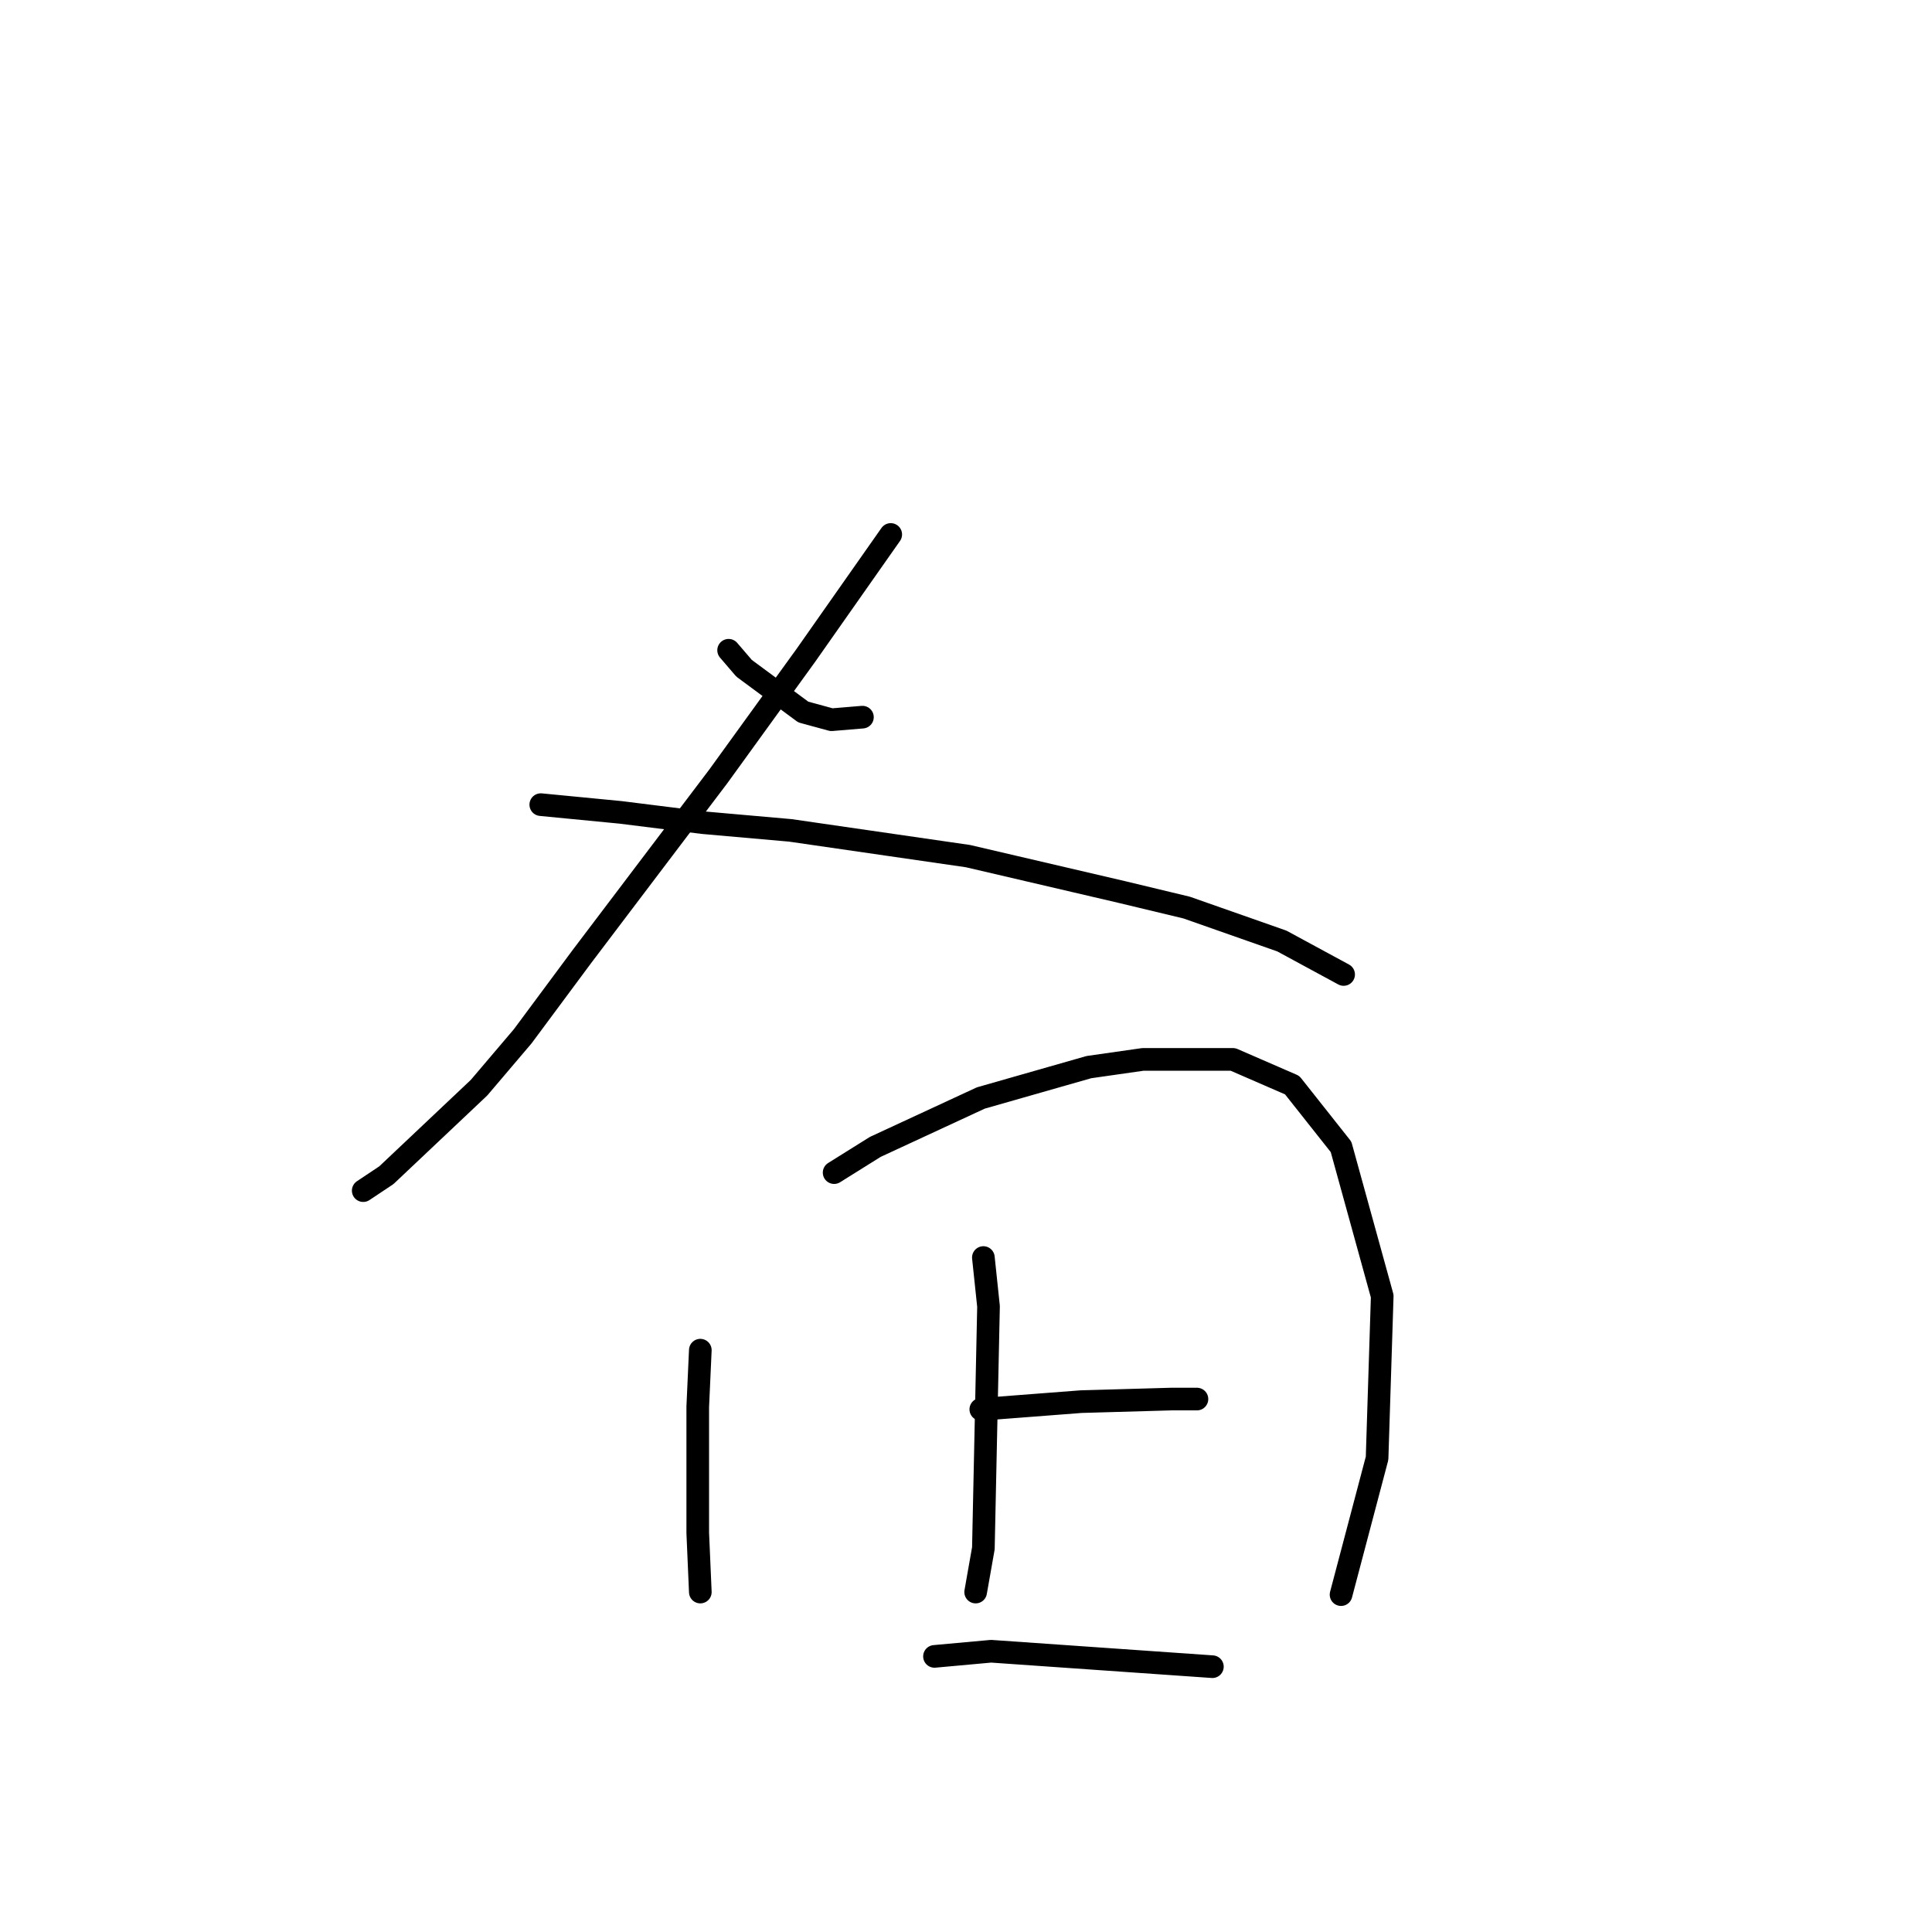 <?xml version="1.0" standalone="no"?>
    <svg width="256" height="256" xmlns="http://www.w3.org/2000/svg" version="1.1">
    <polyline stroke="black" stroke-width="3" stroke-linecap="round" fill="transparent" stroke-linejoin="round" points="96.546 86.162 98.592 88.549 106.434 94.345 110.185 95.368 114.277 95.027 114.277 95.027 " />
        <polyline stroke="black" stroke-width="3" stroke-linecap="round" fill="transparent" stroke-linejoin="round" points="118.027 70.819 106.775 86.844 95.183 102.869 77.111 126.737 69.269 137.307 63.473 144.126 51.198 155.719 48.129 157.765 48.129 157.765 " />
        <polyline stroke="black" stroke-width="3" stroke-linecap="round" fill="transparent" stroke-linejoin="round" points="71.656 106.62 82.226 107.643 93.137 109.007 104.73 110.03 128.256 113.439 148.714 118.213 157.238 120.259 169.854 124.691 178.037 129.124 178.037 129.124 " />
        <polyline stroke="black" stroke-width="3" stroke-linecap="round" fill="transparent" stroke-linejoin="round" points="92.796 178.905 92.455 186.406 92.455 203.113 92.796 210.956 92.796 210.956 " />
        <polyline stroke="black" stroke-width="3" stroke-linecap="round" fill="transparent" stroke-linejoin="round" points="110.526 155.378 115.981 151.968 129.961 145.49 144.282 141.399 151.442 140.376 163.376 140.376 171.218 143.785 177.696 151.968 183.152 171.744 182.47 193.225 177.696 211.296 177.696 211.296 " />
        <polyline stroke="black" stroke-width="3" stroke-linecap="round" fill="transparent" stroke-linejoin="round" points="130.302 166.63 130.984 173.108 130.302 205.159 129.279 210.956 129.279 210.956 " />
        <polyline stroke="black" stroke-width="3" stroke-linecap="round" fill="transparent" stroke-linejoin="round" points="129.961 186.747 143.259 185.724 155.193 185.383 158.602 185.383 158.602 185.383 " />
        <polyline stroke="black" stroke-width="3" stroke-linecap="round" fill="transparent" stroke-linejoin="round" points="123.824 219.48 131.325 218.798 160.648 220.844 160.648 220.844 " />
        </svg>